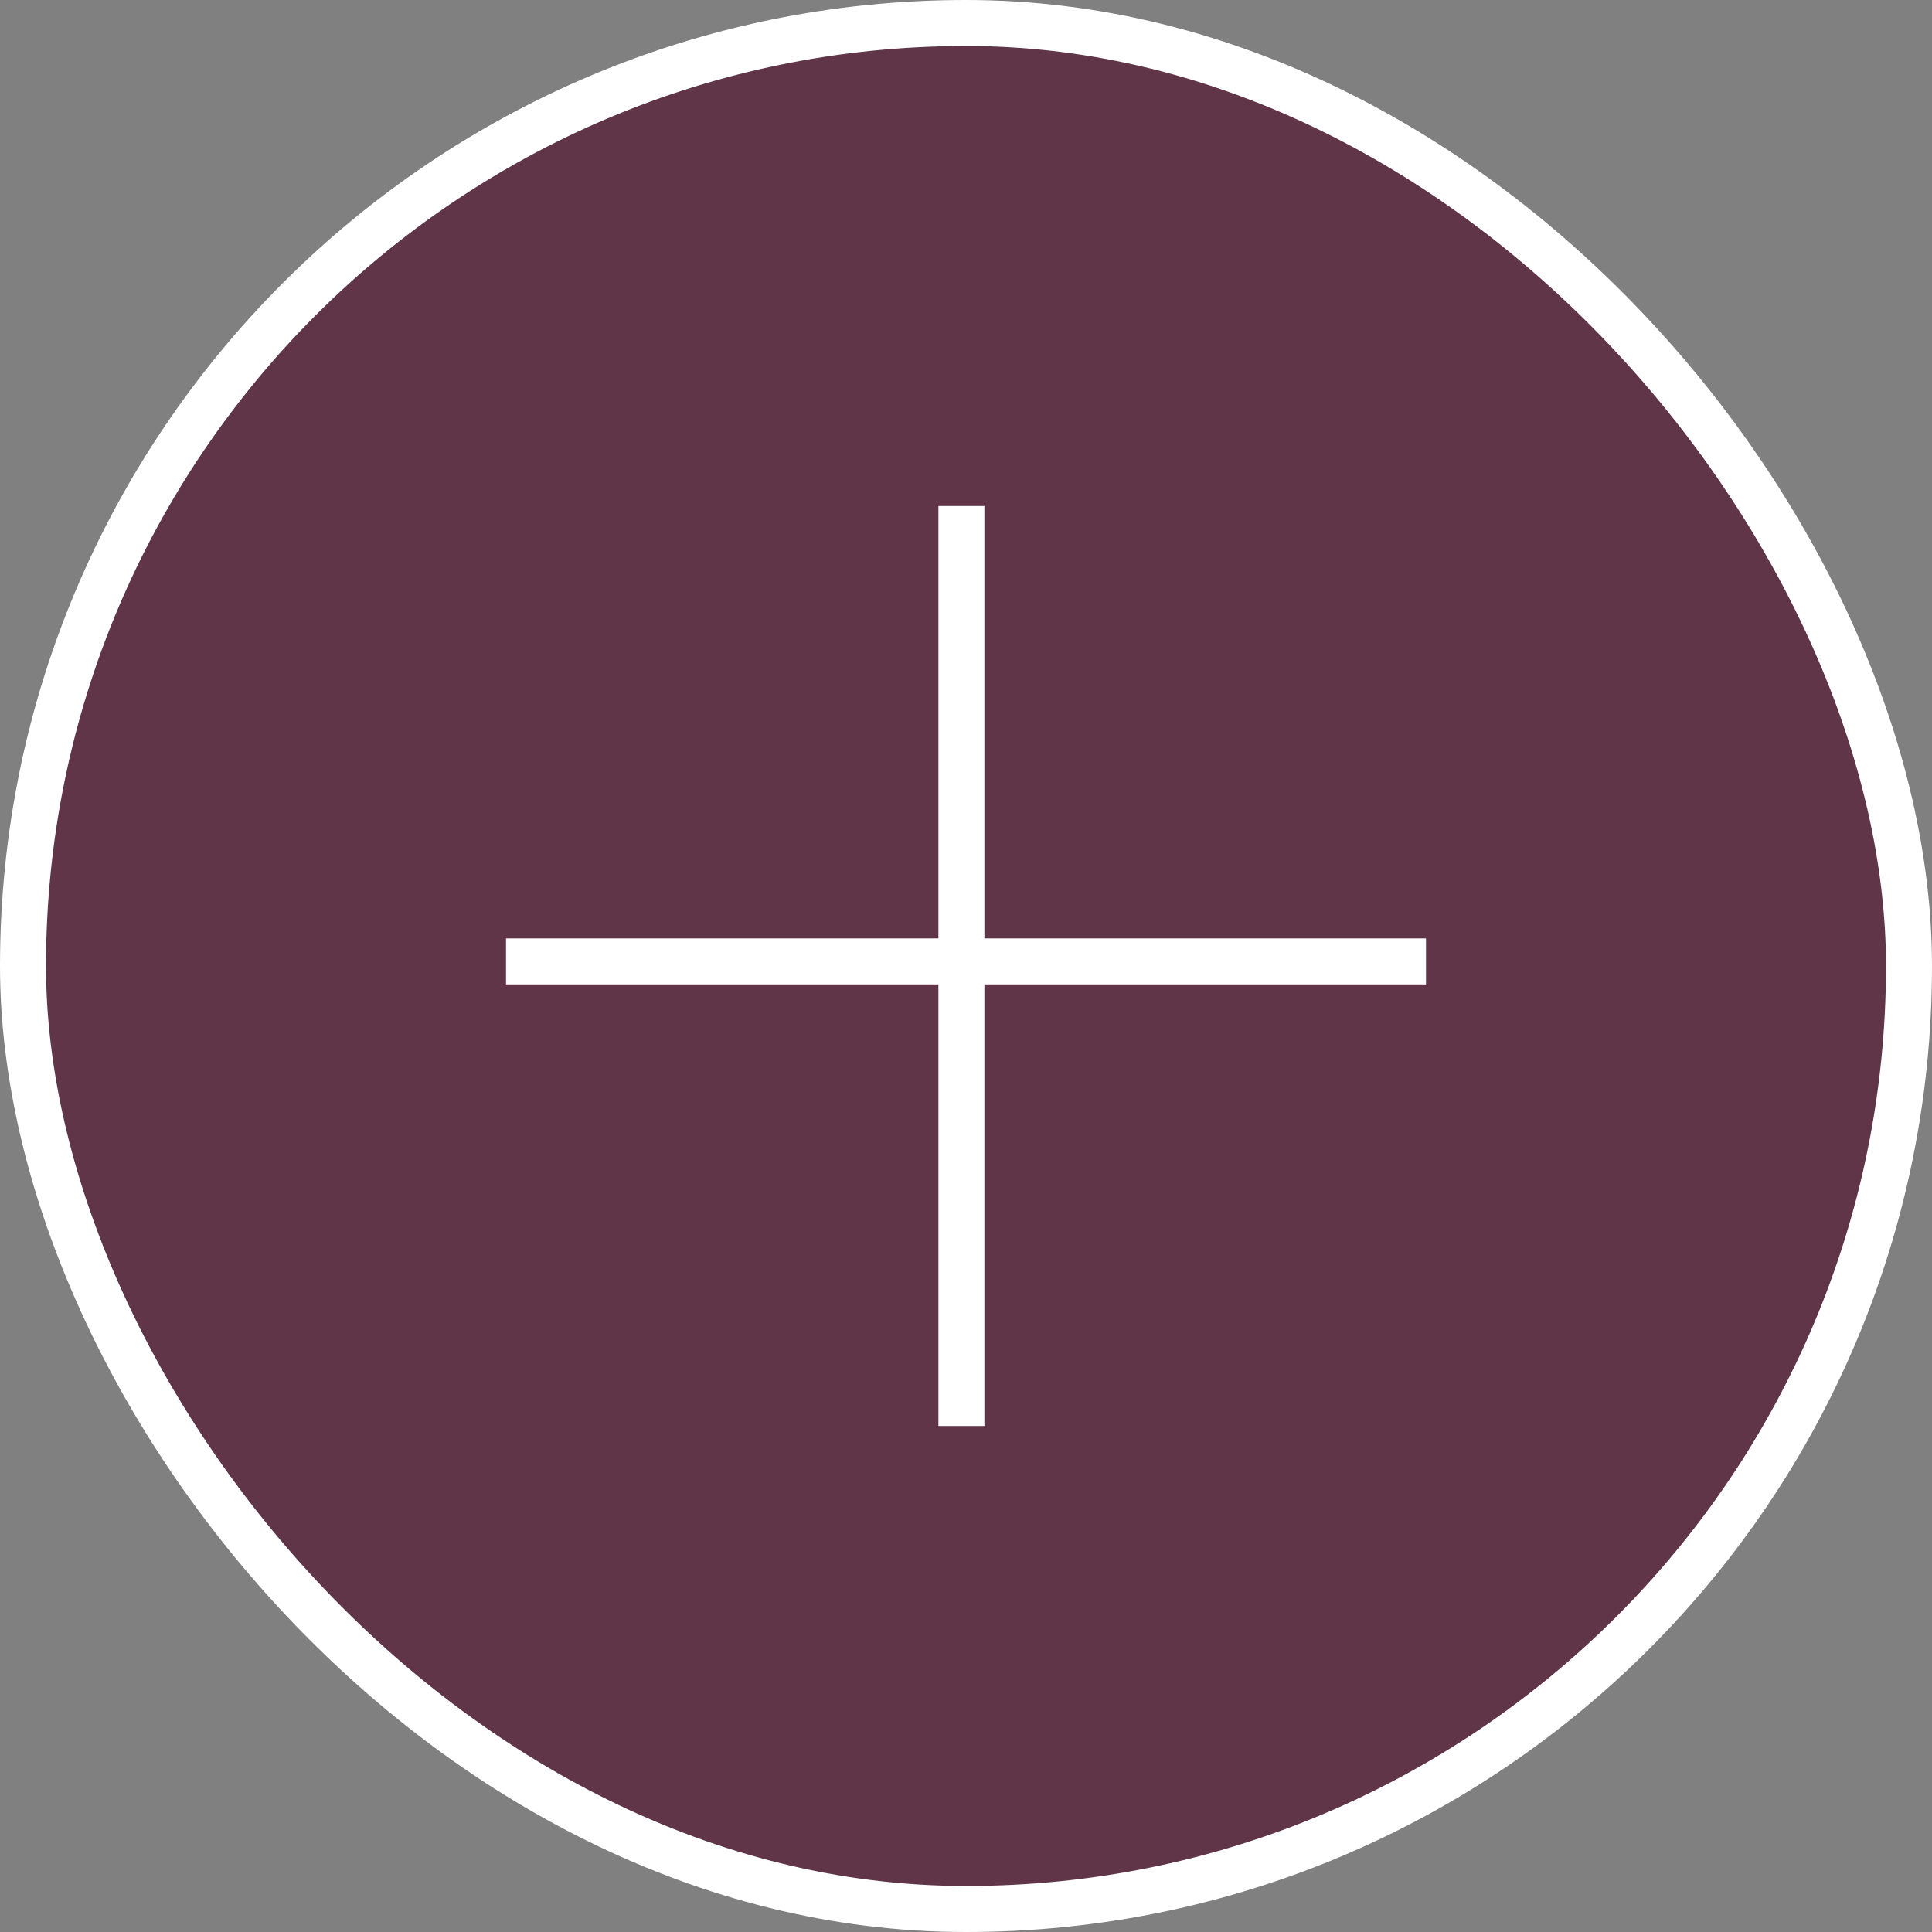 <svg width="84" height="84" viewBox="0 0 84 84" fill="none" xmlns="http://www.w3.org/2000/svg">
<rect x="0" y="0" width="84" height="84" fill="#808080" stroke="none"/>
<rect x="1" y="1" width="82" height="82" rx="41" fill="#5F3547" stroke="white" stroke-width="2"/>
<line x1="22" y1="41.8" x2="62" y2="41.8" stroke="white" stroke-width="2"/>
<line x1="41.8" y1="62" x2="41.8" y2="22" stroke="white" stroke-width="2"/>
</svg>
